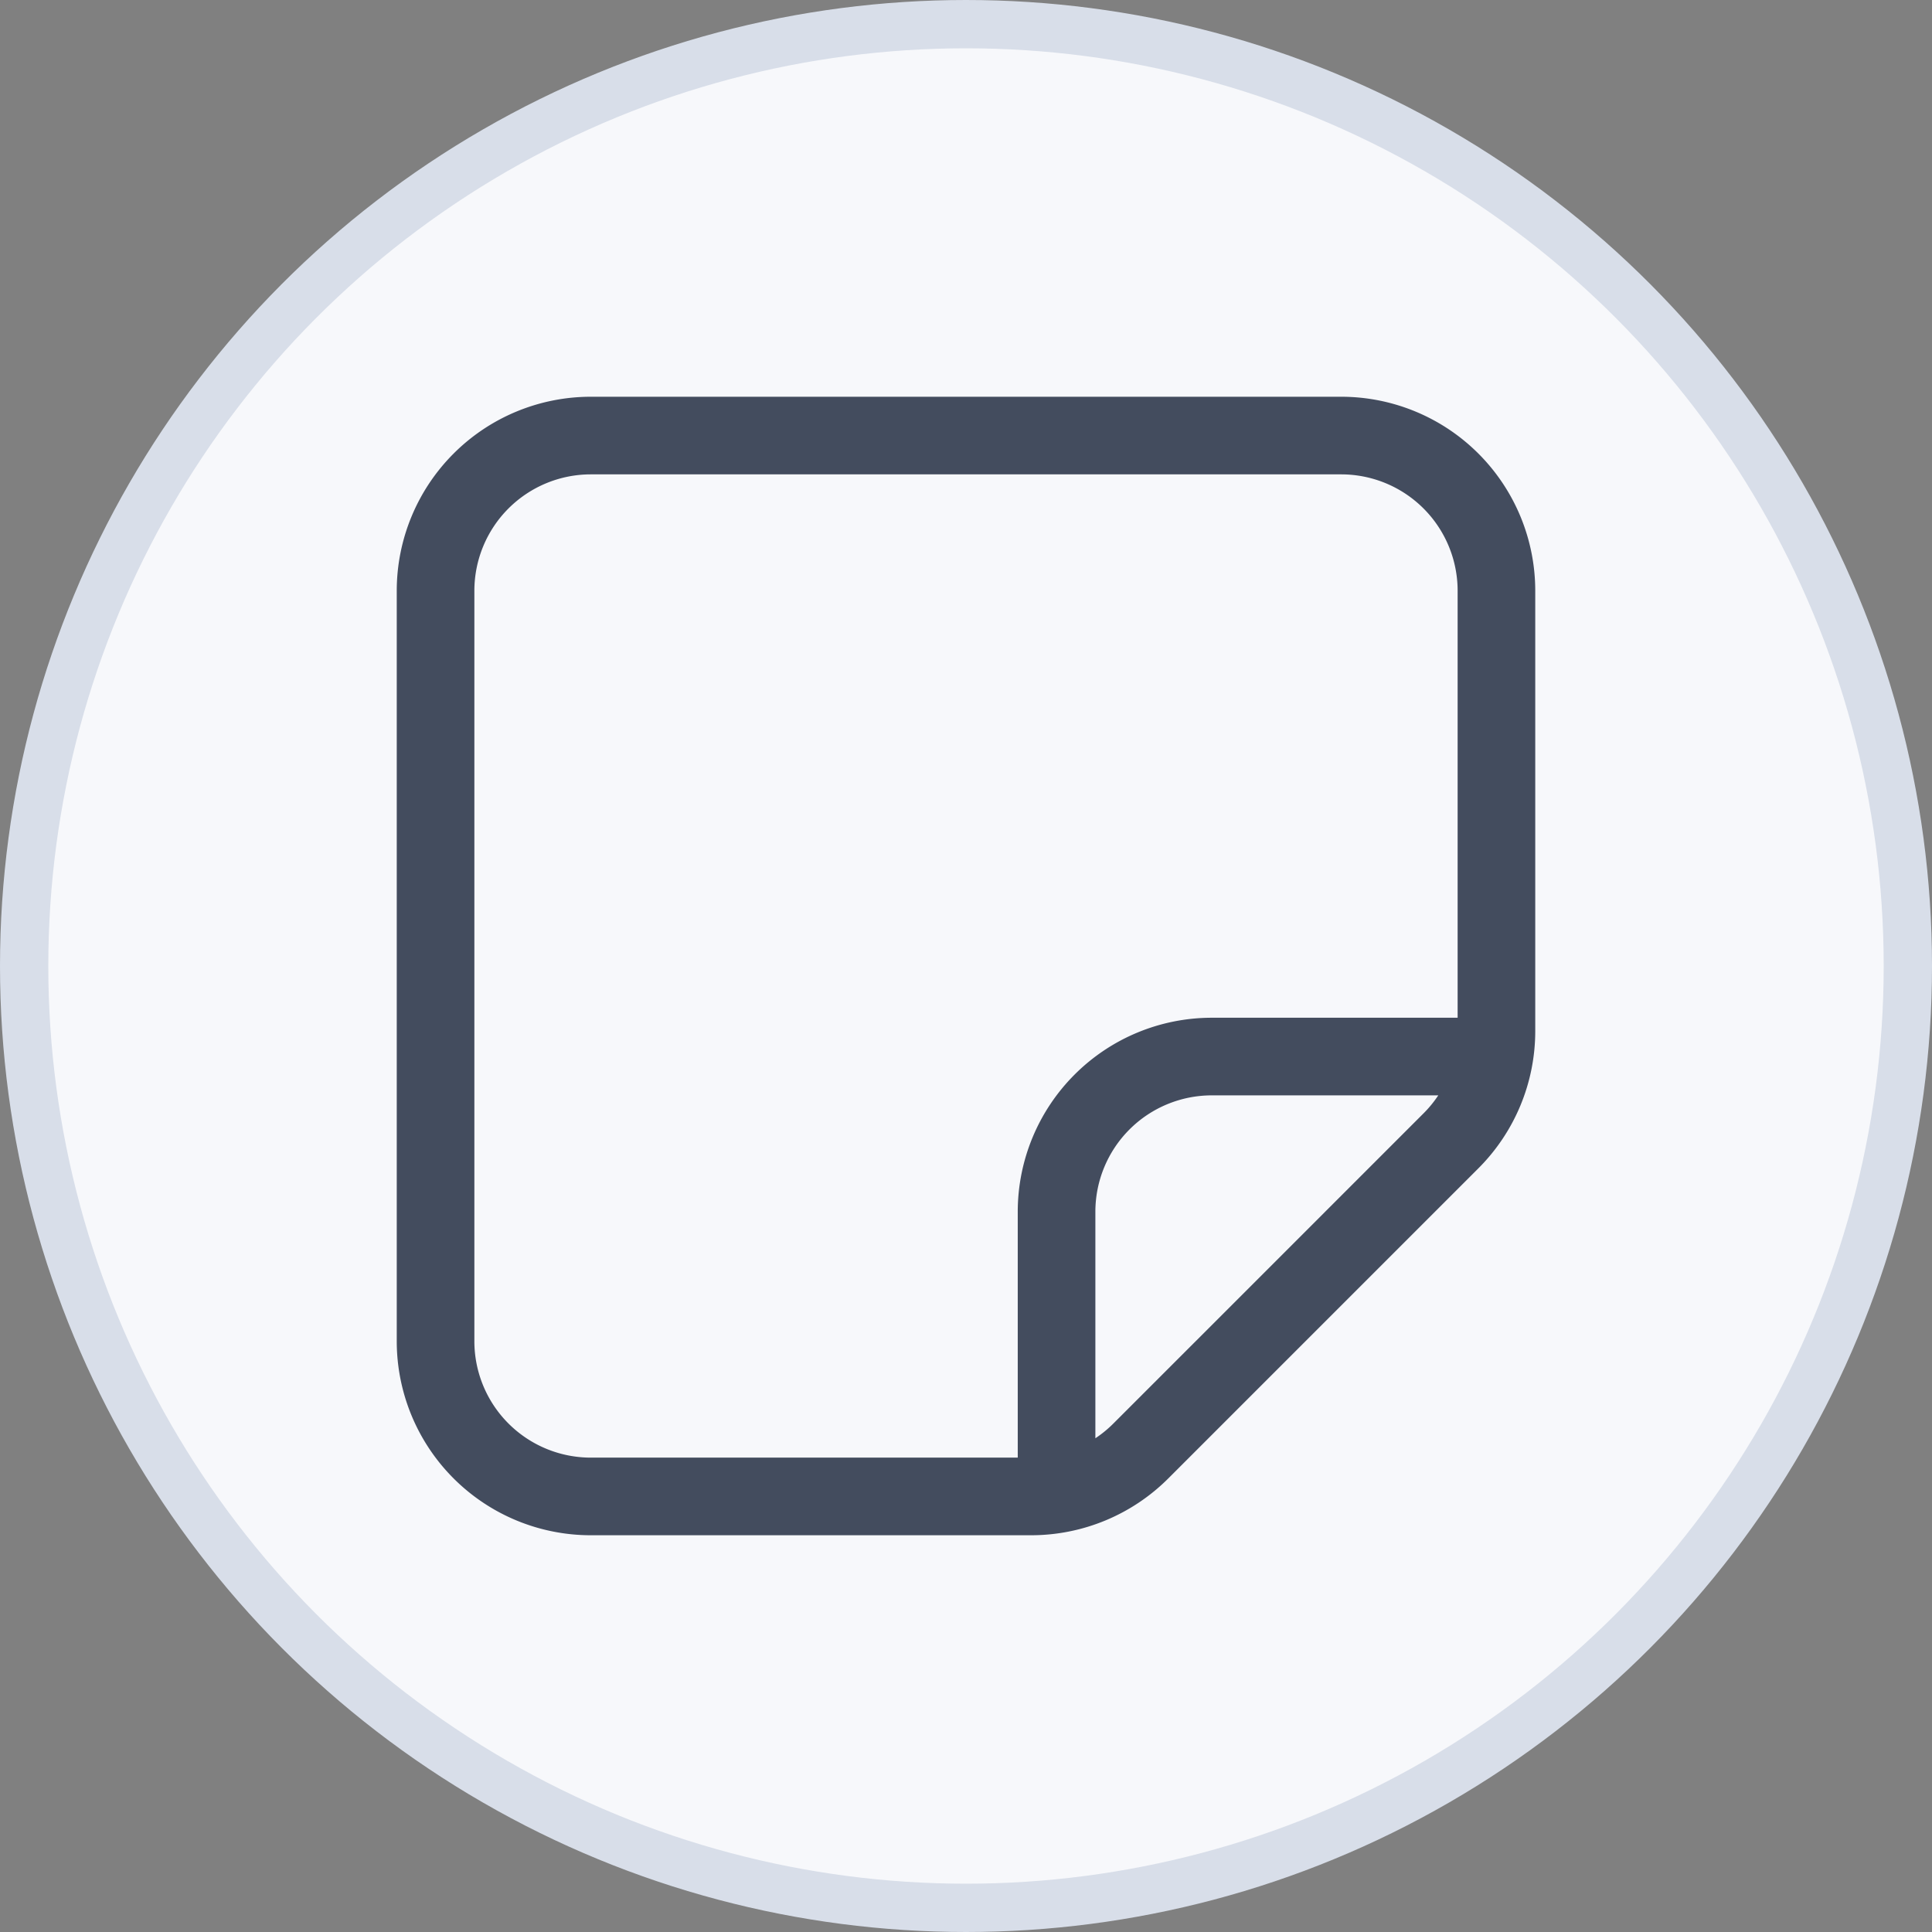 <svg xmlns="http://www.w3.org/2000/svg" width="400" height="400" fill="none" viewBox="0 0 400 400">
  <rect x="0" y="0" width="400" height="400" fill="#808080" stroke="none"/>
  <circle cx="200" cy="200" r="195" fill="#F7F8FB" stroke="#D8DEE9" stroke-width="10"/>
  <path fill="#434C5E" d="M122.321 82.143a40.178 40.178 0 0 0-40.178 40.178v155.358a40.177 40.177 0 0 0 40.178 40.178h91.147a40.166 40.166 0 0 0 28.414-11.764l64.211-64.211a40.171 40.171 0 0 0 11.764-28.414v-91.147a40.178 40.178 0 0 0-40.178-40.178H122.321ZM98.214 122.32a24.107 24.107 0 0 1 24.107-24.107h155.358a24.107 24.107 0 0 1 24.107 24.107v88.393h-50.893a40.18 40.18 0 0 0-40.179 40.179v50.893h-88.393a24.108 24.108 0 0 1-24.107-24.107V122.321Zm128.572 175.458v-46.886a24.104 24.104 0 0 1 24.107-24.107h46.886a24.11 24.11 0 0 1-3.054 3.728l-64.211 64.211a24.158 24.158 0 0 1-3.728 3.054Z"/>
</svg>
